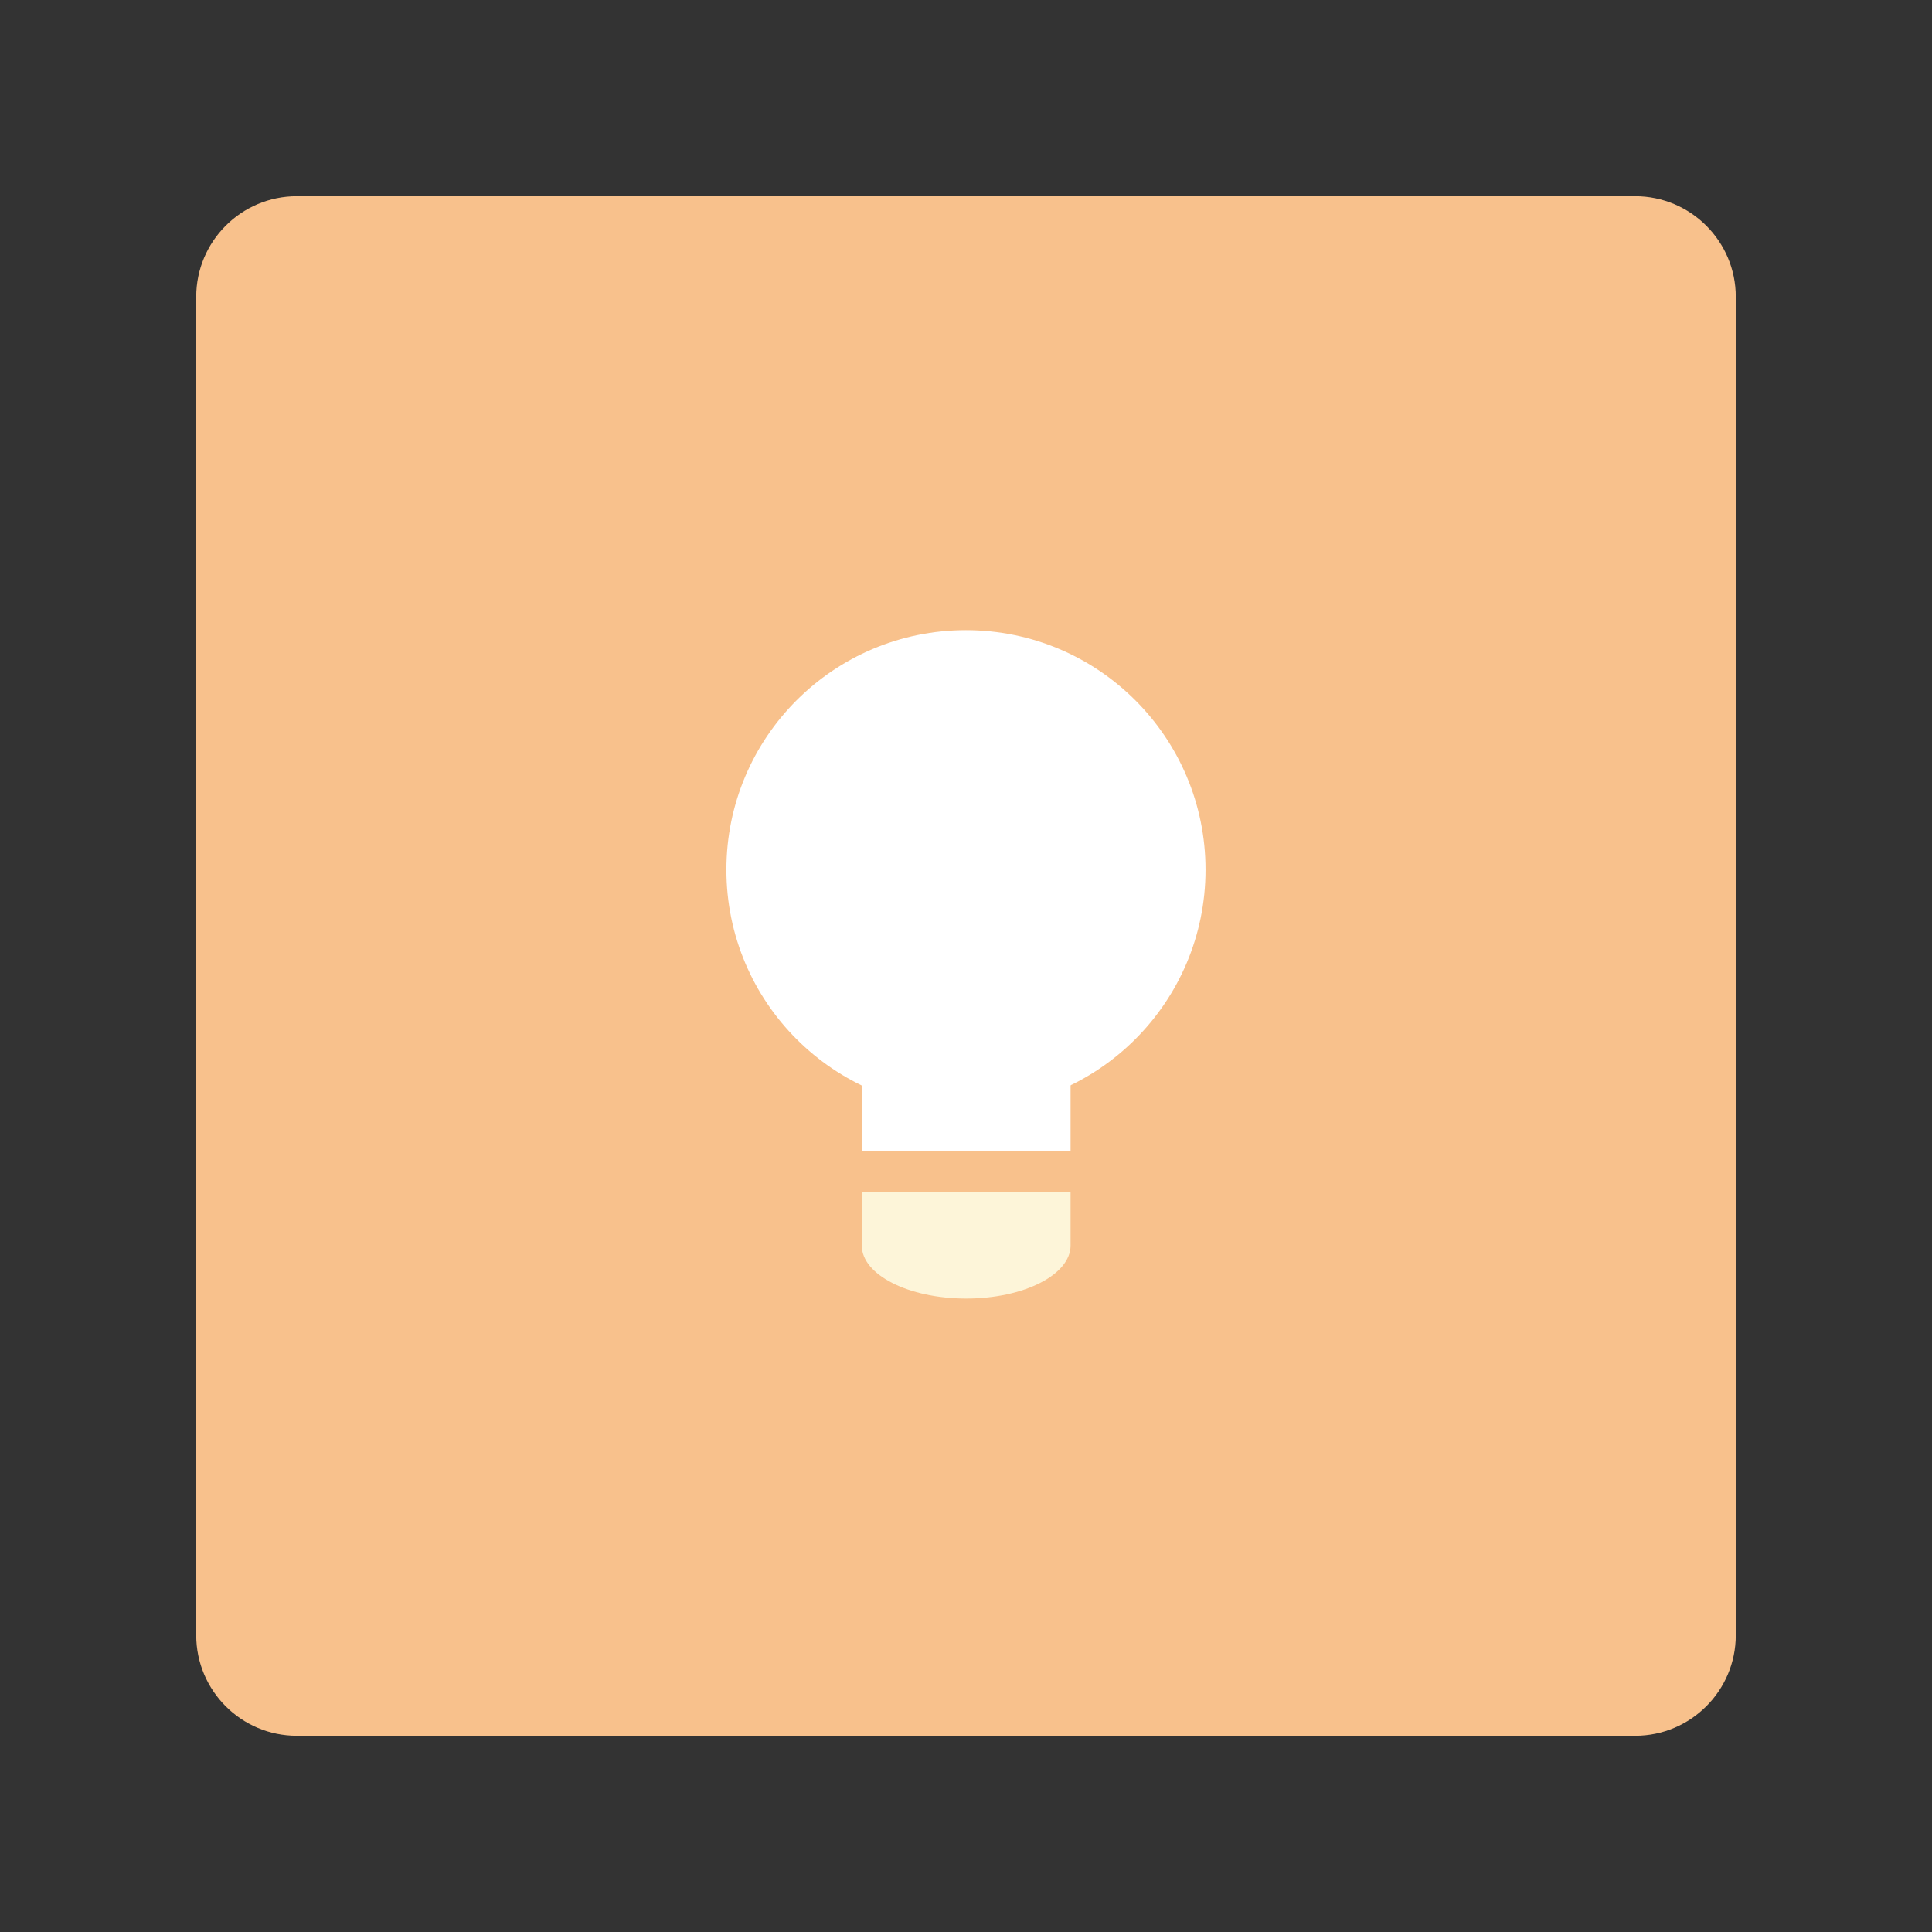 <svg xmlns="http://www.w3.org/2000/svg" width="192" height="192" fill="none"><rect width="100%" height="100%" fill="#333333" stroke="none"/><path fill="#F8C18C" fill-rule="evenodd" d="M172.5 29.5c0-5.519-4.481-10-10-10h-133c-5.519 0-10 4.481-10 10v133c0 5.519 4.481 10 10 10h133c5.519 0 10-4.481 10-10v-133Z" clip-rule="evenodd"/><path fill="#fff" d="M95.996 110.241c13.148 0 23.808-10.659 23.808-23.808s-10.66-23.808-23.808-23.808c-13.15 0-23.808 10.66-23.808 23.808 0 13.149 10.659 23.808 23.808 23.808Z"/><path fill="#fff" d="M106.393 106.125H85.641v8.229h20.752v-8.229Z"/><path fill="#FDF5D9" fill-rule="evenodd" d="M85.64 123.762V118.5h20.753v5.275c0 2.911-4.649 5.275-10.376 5.275-5.727 0-10.376-2.364-10.376-5.275v-.013Z" clip-rule="evenodd"/></svg>